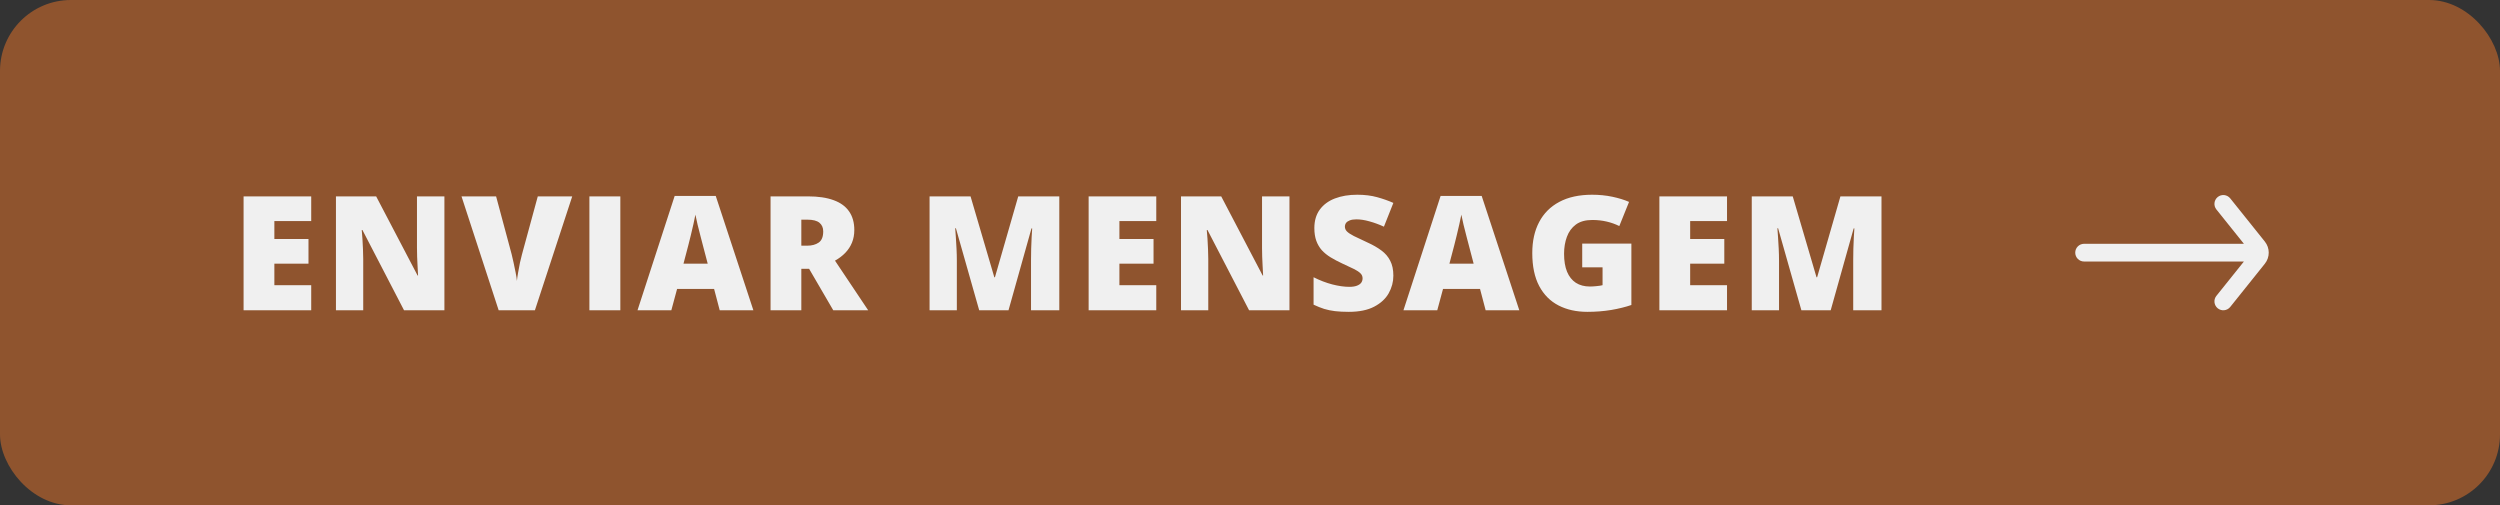 <svg width="282" height="57" viewBox="0 0 282 57" fill="none" xmlns="http://www.w3.org/2000/svg">
<rect x="0" y="0" width="282" height="57" fill="#333333" stroke="none"/>
<rect width="282" height="57" rx="8" fill="#8F542E"/>
<path d="M35.105 35H27.476V22.15H35.105V24.936H30.948V26.958H34.797V29.744H30.948V32.17H35.105V35ZM50.129 35H45.576L40.883 25.947H40.804C40.833 26.223 40.86 26.554 40.883 26.94C40.907 27.327 40.927 27.723 40.944 28.127C40.962 28.525 40.971 28.886 40.971 29.208V35H37.895V22.15H42.43L47.106 31.08H47.158C47.141 30.799 47.123 30.474 47.106 30.105C47.088 29.73 47.071 29.352 47.053 28.971C47.041 28.59 47.035 28.253 47.035 27.96V22.15H50.129V35ZM64.547 22.15L60.337 35H56.25L52.058 22.15H55.96L57.709 28.663C57.774 28.909 57.847 29.226 57.929 29.612C58.017 29.993 58.096 30.374 58.166 30.755C58.242 31.136 58.289 31.446 58.307 31.686C58.33 31.446 58.374 31.139 58.439 30.764C58.503 30.389 58.573 30.014 58.65 29.639C58.732 29.258 58.808 28.944 58.878 28.698L60.662 22.15H64.547ZM66.484 35V22.15H69.974V35H66.484ZM81.184 35L80.551 32.592H76.376L75.726 35H71.911L76.104 22.098H80.735L84.981 35H81.184ZM79.83 29.744L79.276 27.635C79.218 27.406 79.133 27.081 79.022 26.659C78.91 26.231 78.799 25.792 78.688 25.341C78.582 24.884 78.5 24.509 78.442 24.216C78.389 24.509 78.313 24.872 78.213 25.306C78.119 25.733 78.02 26.158 77.914 26.58C77.814 27.002 77.727 27.354 77.65 27.635L77.097 29.744H79.83ZM91.128 22.15C92.294 22.15 93.264 22.294 94.037 22.581C94.811 22.862 95.391 23.284 95.777 23.847C96.17 24.409 96.366 25.109 96.366 25.947C96.366 26.469 96.278 26.943 96.103 27.371C95.927 27.799 95.675 28.183 95.347 28.523C95.025 28.856 94.638 29.149 94.187 29.401L97.931 35H93.993L91.269 30.324H90.39V35H86.918V22.15H91.128ZM91.075 24.778H90.39V27.714H91.04C91.573 27.714 92.01 27.597 92.35 27.362C92.689 27.128 92.859 26.709 92.859 26.105C92.859 25.689 92.719 25.364 92.438 25.13C92.156 24.895 91.702 24.778 91.075 24.778ZM110.454 35L107.826 25.745H107.747C107.77 25.985 107.794 26.311 107.817 26.721C107.847 27.131 107.873 27.573 107.896 28.048C107.92 28.523 107.932 28.98 107.932 29.419V35H104.855V22.15H109.478L112.159 31.273H112.229L114.857 22.15H119.489V35H116.299V29.366C116.299 28.962 116.305 28.528 116.316 28.065C116.334 27.597 116.352 27.157 116.369 26.747C116.393 26.331 116.413 26.003 116.431 25.763H116.352L113.759 35H110.454ZM130.427 35H122.798V22.15H130.427V24.936H126.269V26.958H130.119V29.744H126.269V32.17H130.427V35ZM145.451 35H140.898L136.205 25.947H136.126C136.155 26.223 136.182 26.554 136.205 26.94C136.228 27.327 136.249 27.723 136.266 28.127C136.284 28.525 136.293 28.886 136.293 29.208V35H133.217V22.15H137.752L142.428 31.08H142.48C142.463 30.799 142.445 30.474 142.428 30.105C142.41 29.73 142.392 29.352 142.375 28.971C142.363 28.59 142.357 28.253 142.357 27.96V22.15H145.451V35ZM157.171 31.098C157.171 31.795 156.995 32.457 156.643 33.084C156.292 33.705 155.744 34.209 155 34.596C154.262 34.982 153.306 35.176 152.135 35.176C151.549 35.176 151.033 35.149 150.588 35.097C150.148 35.044 149.738 34.959 149.357 34.842C148.976 34.719 148.581 34.56 148.171 34.367V31.273C148.868 31.625 149.571 31.895 150.28 32.082C150.989 32.264 151.631 32.355 152.205 32.355C152.551 32.355 152.832 32.313 153.049 32.231C153.271 32.149 153.435 32.038 153.541 31.898C153.646 31.751 153.699 31.584 153.699 31.396C153.699 31.174 153.62 30.986 153.462 30.834C153.309 30.676 153.063 30.512 152.723 30.342C152.384 30.172 151.935 29.961 151.379 29.709C150.904 29.486 150.473 29.258 150.087 29.023C149.706 28.789 149.378 28.523 149.102 28.224C148.833 27.919 148.625 27.564 148.478 27.16C148.332 26.756 148.259 26.278 148.259 25.727C148.259 24.901 148.461 24.21 148.865 23.653C149.275 23.091 149.844 22.669 150.57 22.388C151.303 22.106 152.146 21.966 153.101 21.966C153.939 21.966 154.692 22.06 155.36 22.247C156.034 22.435 156.638 22.648 157.171 22.889L156.107 25.569C155.556 25.317 155.015 25.118 154.481 24.972C153.948 24.819 153.453 24.743 152.996 24.743C152.697 24.743 152.451 24.781 152.258 24.857C152.07 24.928 151.93 25.024 151.836 25.148C151.748 25.27 151.704 25.411 151.704 25.569C151.704 25.769 151.78 25.947 151.932 26.105C152.091 26.264 152.351 26.436 152.715 26.624C153.084 26.806 153.585 27.043 154.218 27.336C154.845 27.617 155.378 27.922 155.817 28.25C156.257 28.572 156.591 28.962 156.819 29.419C157.054 29.87 157.171 30.43 157.171 31.098ZM167.581 35L166.948 32.592H162.773L162.123 35H158.308L162.501 22.098H167.133L171.378 35H167.581ZM166.227 29.744L165.674 27.635C165.615 27.406 165.53 27.081 165.419 26.659C165.307 26.231 165.196 25.792 165.085 25.341C164.979 24.884 164.897 24.509 164.839 24.216C164.786 24.509 164.71 24.872 164.61 25.306C164.516 25.733 164.417 26.158 164.311 26.58C164.212 27.002 164.124 27.354 164.048 27.635L163.494 29.744H166.227ZM178.474 27.477H184.02V34.402C183.358 34.631 182.599 34.818 181.744 34.965C180.888 35.105 179.992 35.176 179.054 35.176C177.818 35.176 176.734 34.935 175.803 34.455C174.871 33.975 174.144 33.245 173.623 32.267C173.101 31.282 172.841 30.04 172.841 28.54C172.841 27.192 173.098 26.029 173.614 25.051C174.13 24.066 174.888 23.308 175.89 22.774C176.898 22.235 178.132 21.966 179.591 21.966C180.393 21.966 181.155 22.042 181.876 22.194C182.596 22.347 183.223 22.54 183.757 22.774L182.658 25.499C182.195 25.27 181.715 25.101 181.217 24.989C180.719 24.872 180.182 24.814 179.608 24.814C178.841 24.814 178.222 24.986 177.754 25.332C177.291 25.678 176.954 26.141 176.743 26.721C176.532 27.295 176.427 27.931 176.427 28.628C176.427 29.425 176.538 30.099 176.761 30.649C176.989 31.194 177.32 31.61 177.754 31.898C178.193 32.179 178.723 32.319 179.344 32.319C179.55 32.319 179.799 32.305 180.092 32.275C180.39 32.246 180.616 32.211 180.768 32.17V30.157H178.474V27.477ZM194.808 35H187.179V22.15H194.808V24.936H190.651V26.958H194.501V29.744H190.651V32.17H194.808V35ZM203.197 35L200.569 25.745H200.49C200.513 25.985 200.537 26.311 200.56 26.721C200.59 27.131 200.616 27.573 200.639 28.048C200.663 28.523 200.674 28.98 200.674 29.419V35H197.598V22.15H202.221L204.902 31.273H204.972L207.6 22.15H212.232V35H209.042V29.366C209.042 28.962 209.048 28.528 209.059 28.065C209.077 27.597 209.094 27.157 209.112 26.747C209.135 26.331 209.156 26.003 209.174 25.763H209.094L206.502 35H203.197Z" fill="#F0F0F0"/>
<path fill-rule="evenodd" clip-rule="evenodd" d="M250.008 23.626C249.663 23.195 249.732 22.565 250.163 22.22C250.594 21.875 251.223 21.944 251.569 22.375L255.474 27.249C256.059 27.98 256.059 29.02 255.474 29.75L251.569 34.625C251.223 35.056 250.594 35.125 250.163 34.78C249.732 34.434 249.663 33.805 250.008 33.374L253.112 29.5L235.087 29.5C234.535 29.5 234.087 29.052 234.087 28.5C234.087 27.948 234.535 27.5 235.087 27.5L253.112 27.5L250.008 23.626Z" fill="#F0F0F0"/>
</svg>
